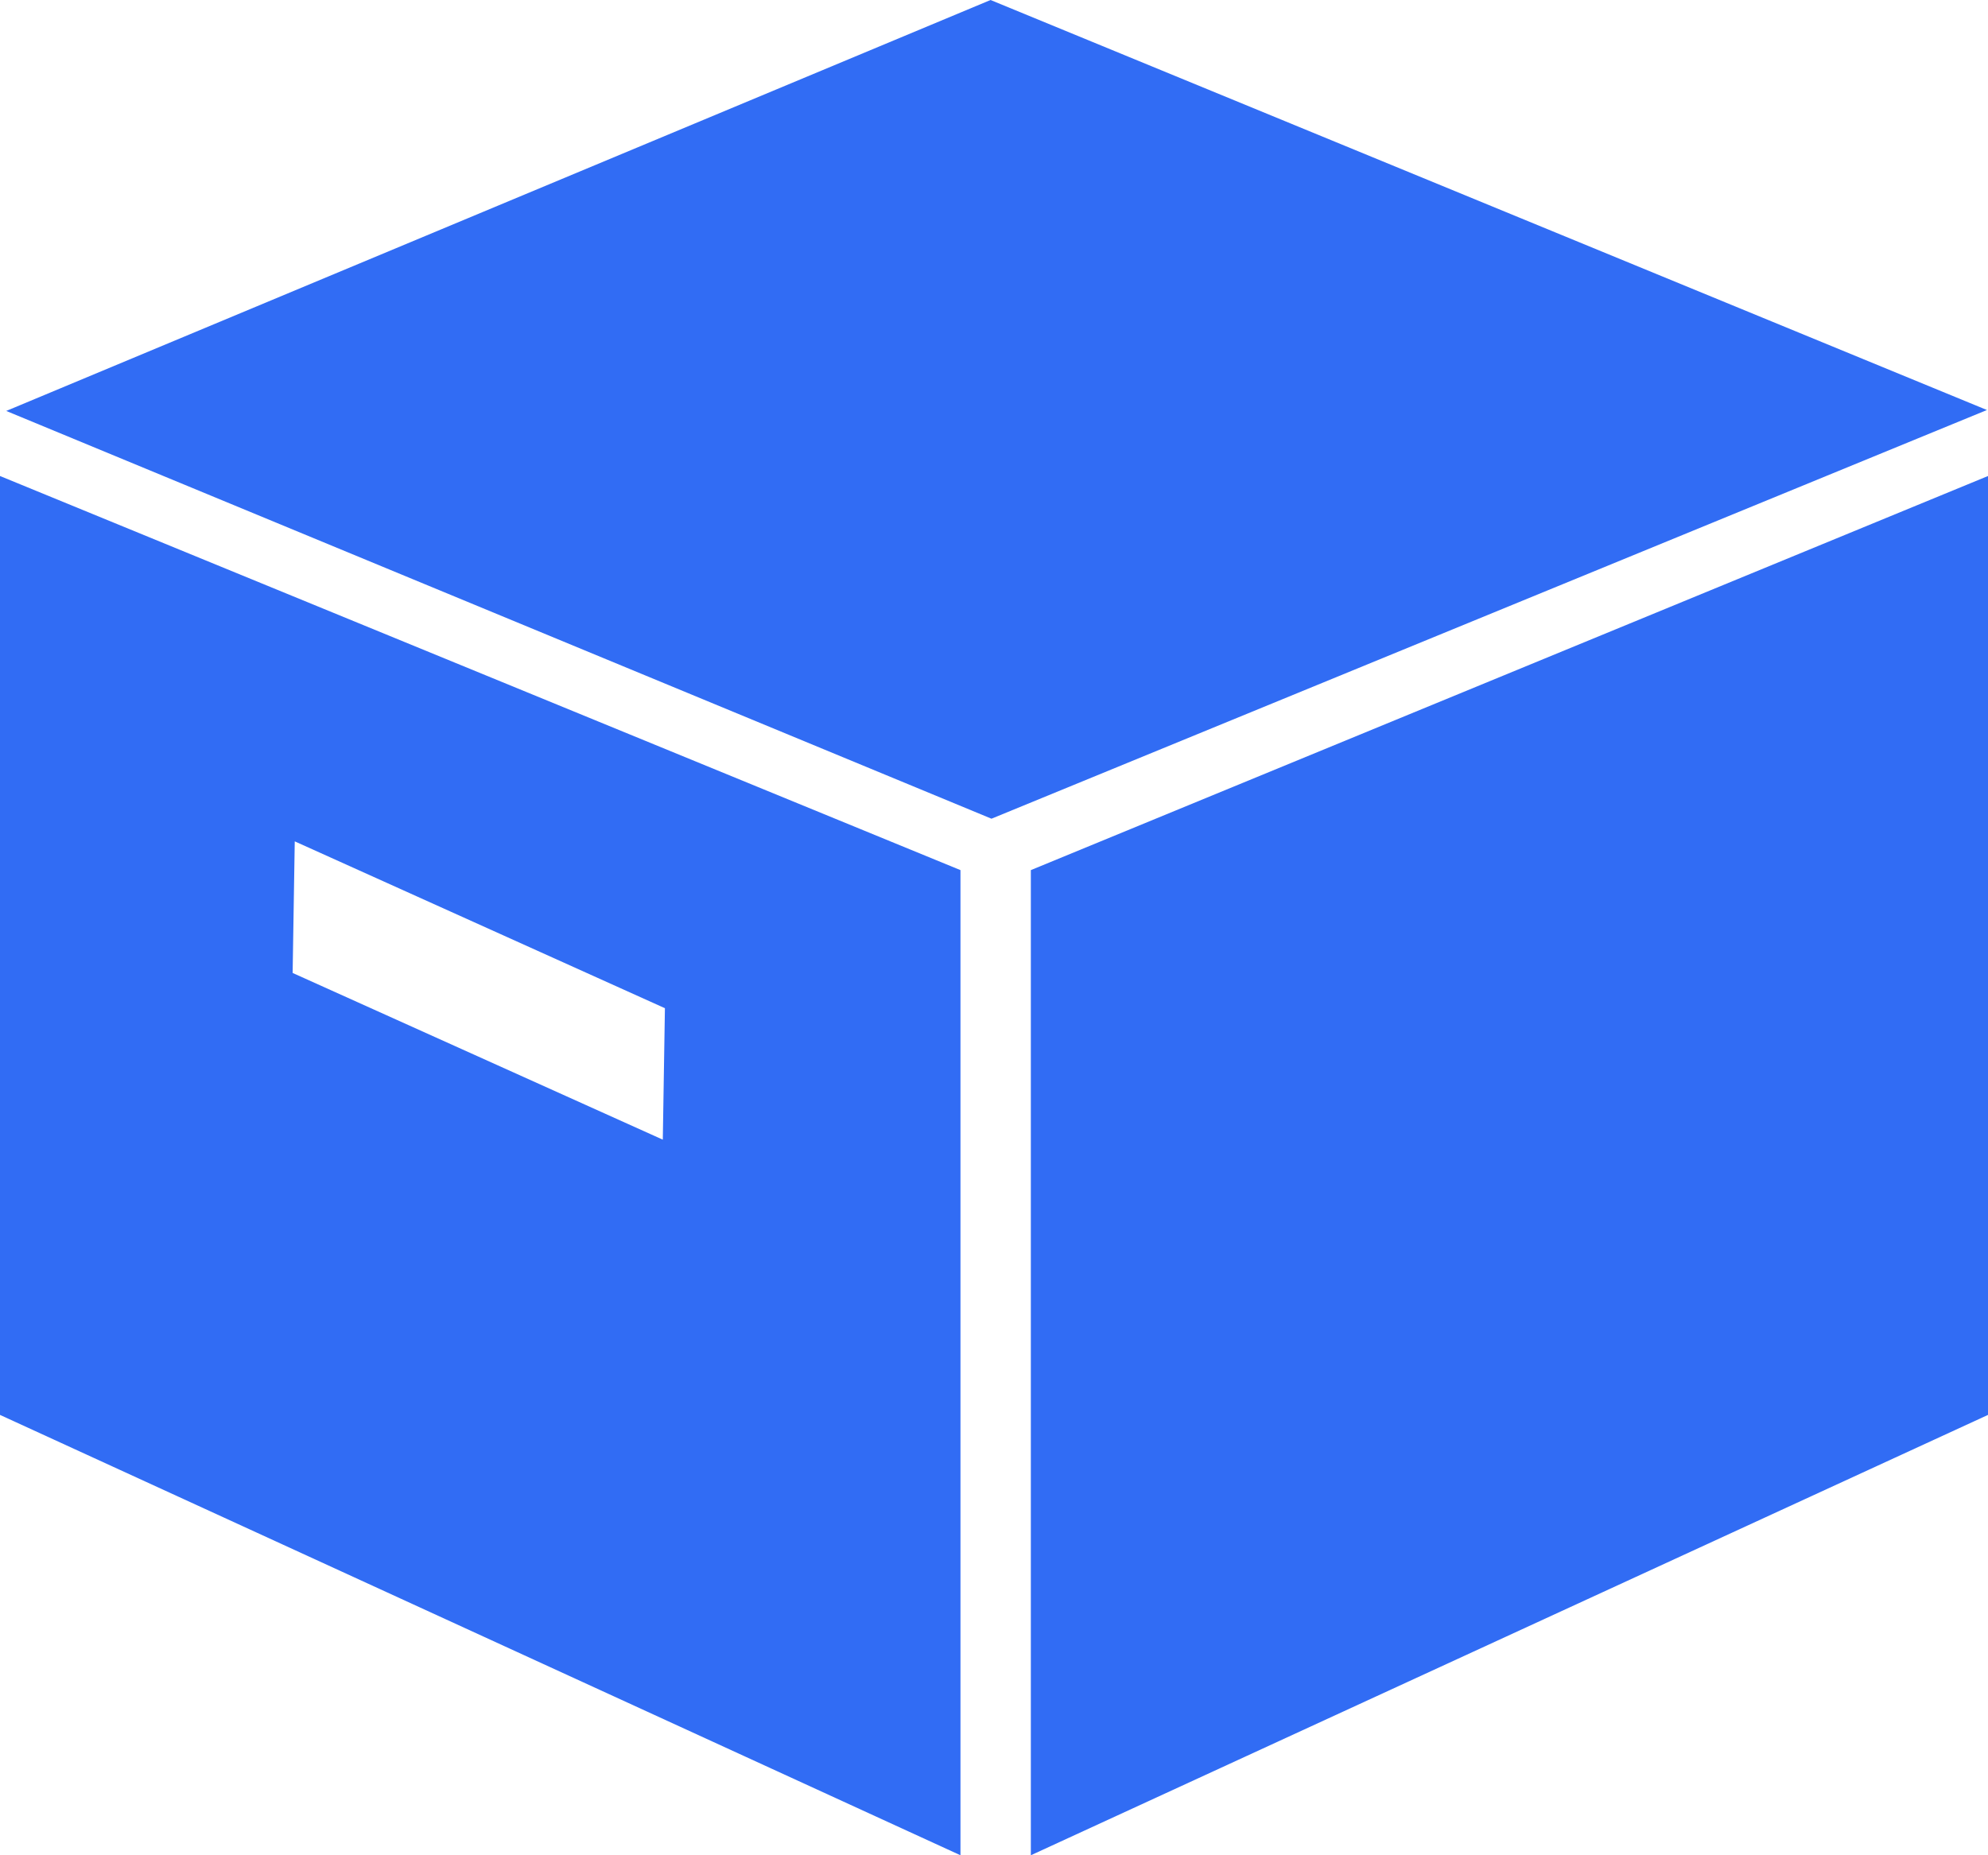 <svg width="15" height="14" viewBox="0 0 15 14" fill="none" xmlns="http://www.w3.org/2000/svg">
<path d="M0 10.677L7.247 14V6.566L0 3.592V10.677ZM2.224 6.349L5.017 7.608L5.001 8.6L2.208 7.342L2.224 6.349ZM7.778 6.566V14L15 10.677V3.592L7.778 6.566ZM7.474 0L0.047 3.101L7.481 6.178L14.992 3.094L7.474 0Z" fill="#316CF4"/>
</svg>
